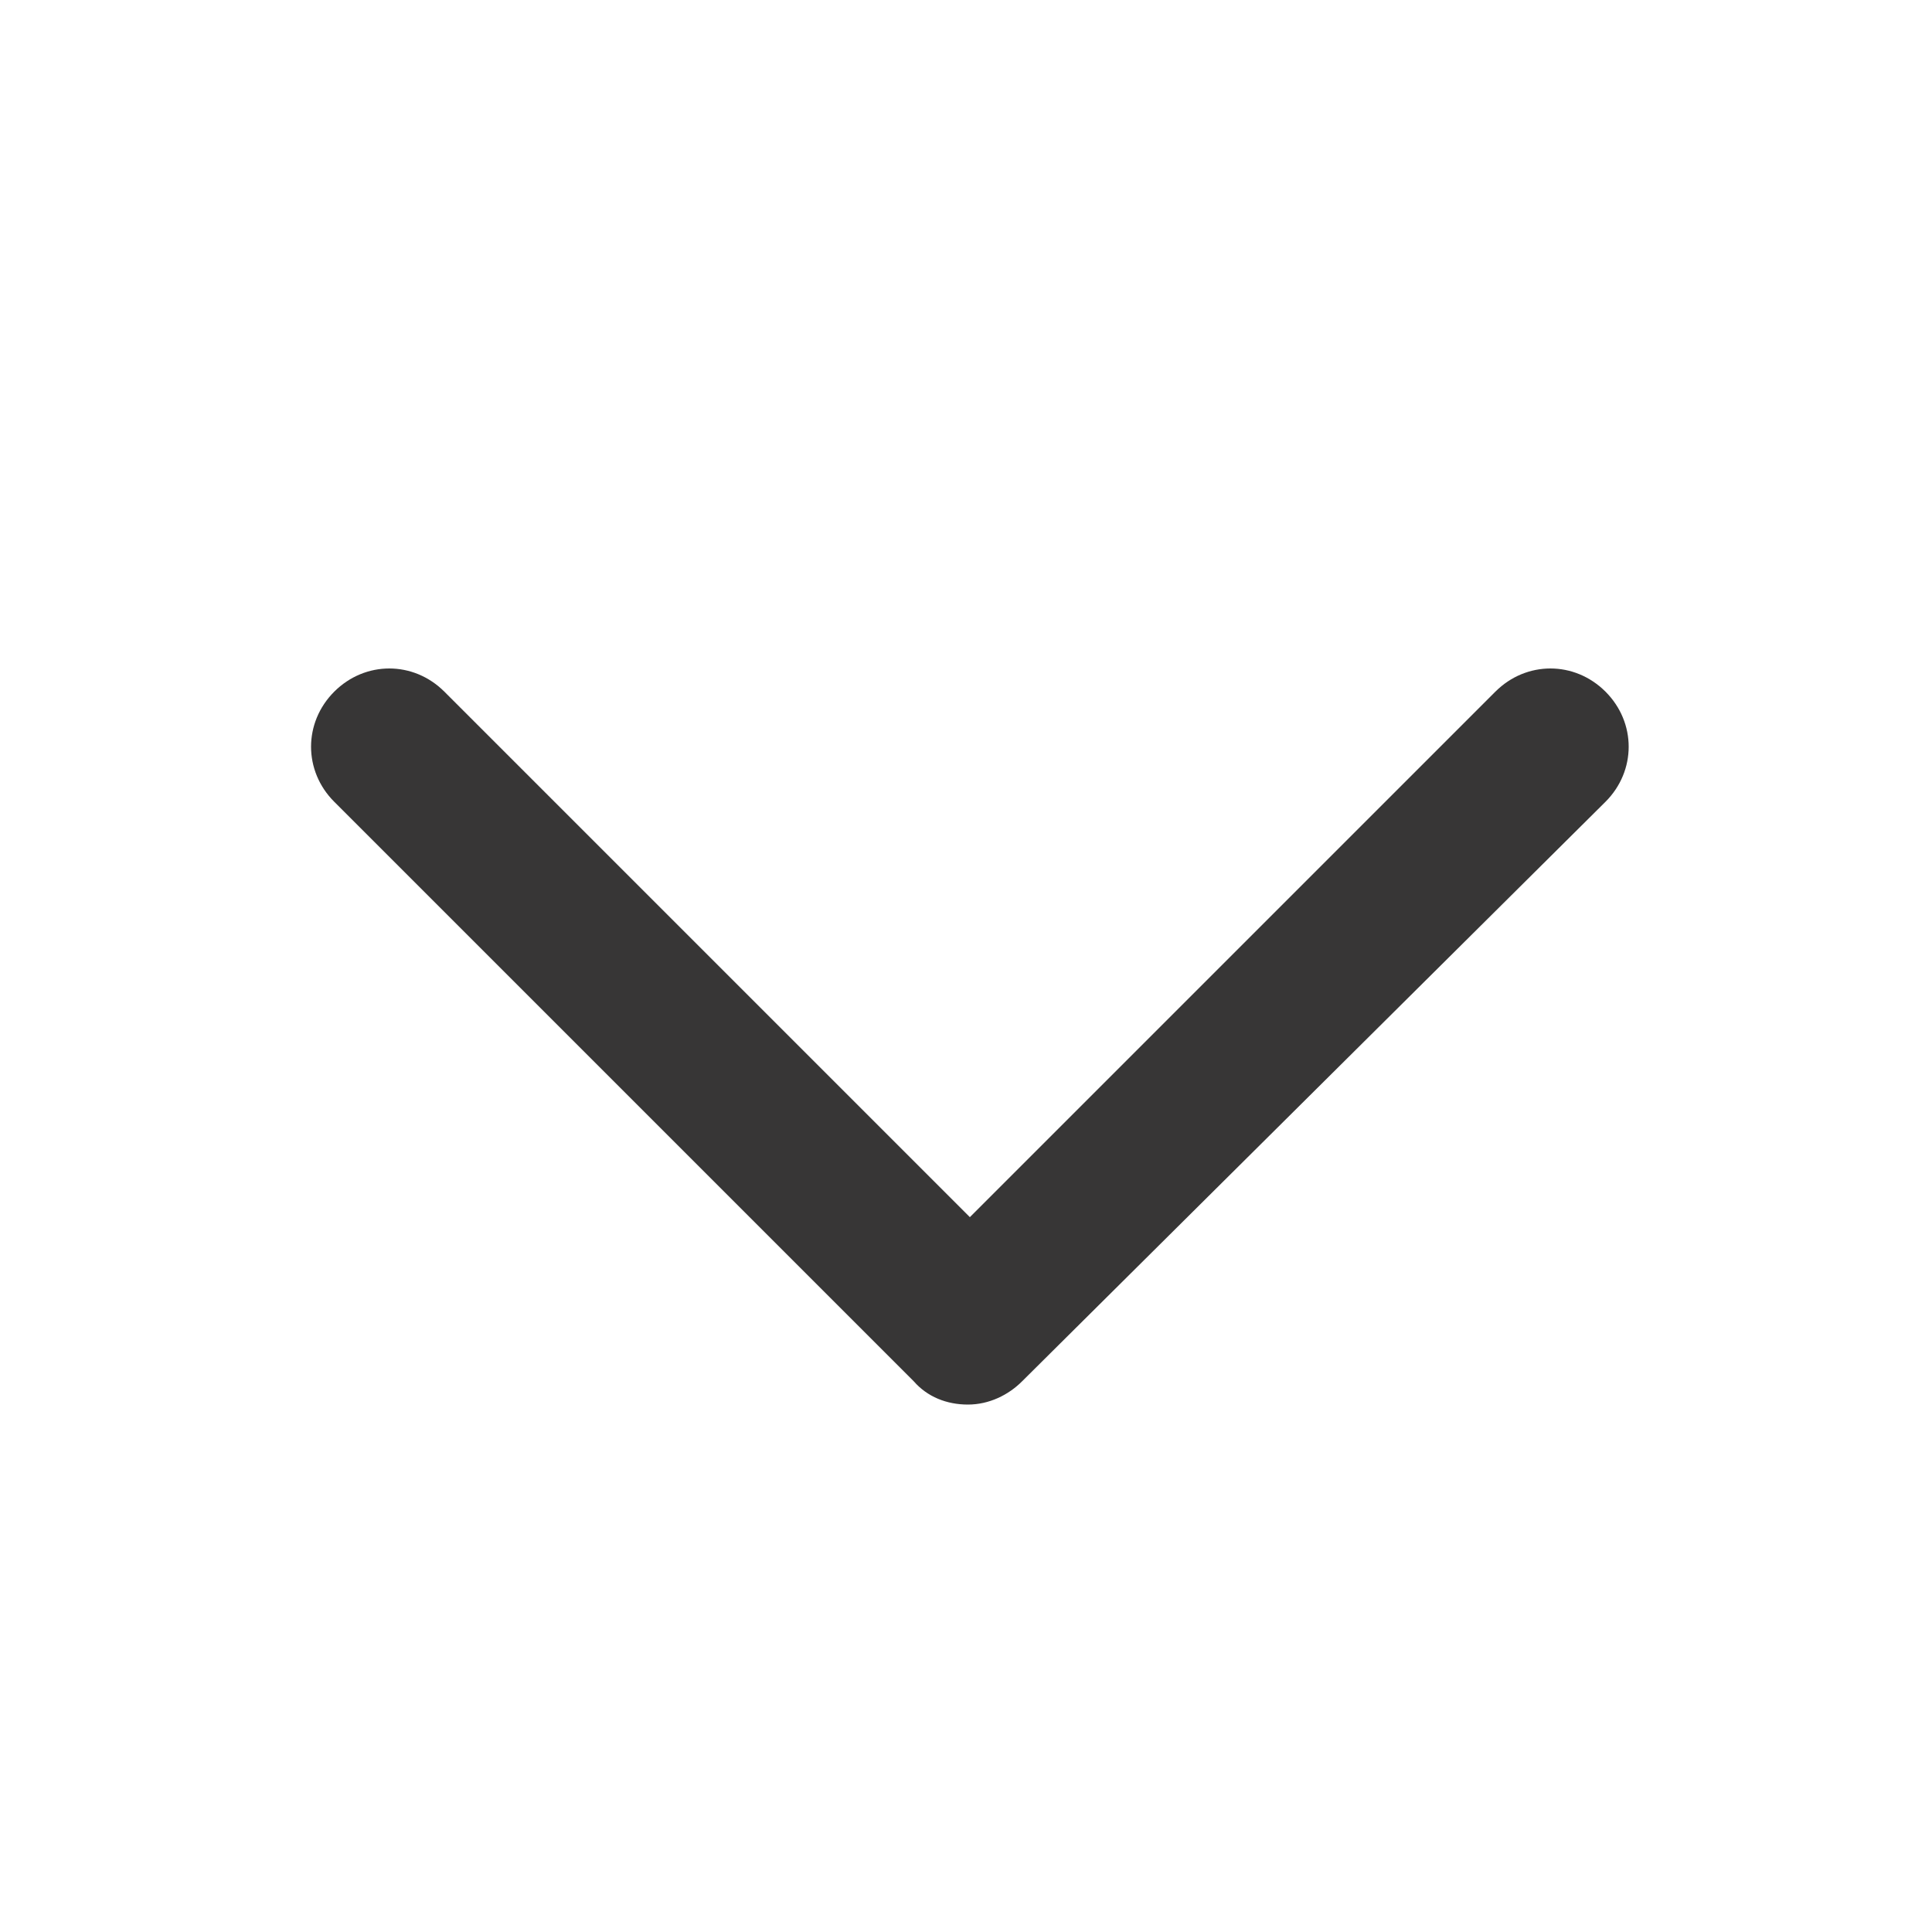 <svg xmlns="http://www.w3.org/2000/svg" width="15px" height="15px" version="1.1" viewBox="0 0 100 100" enable-background="new 0 0 100 100" xml:space="preserve">
  <path x="0" y="0" width="100" height="100" fill="#373636" d="M50.1 72.7c-1.1 0-2.1-0.4-2.8-1.2L17.3 41.5c-1.6-1.6-1.6-4.1 0-5.7 1.6-1.6 4.1-1.6 5.7 0l27.2 27.2 27.2-27.2c1.6-1.6 4.1-1.6 5.7 0 1.6 1.6 1.6 4.1 0 5.7L52.9 71.5C52.2 72.2 51.2 72.7 50.1 72.7z"/>
</svg>